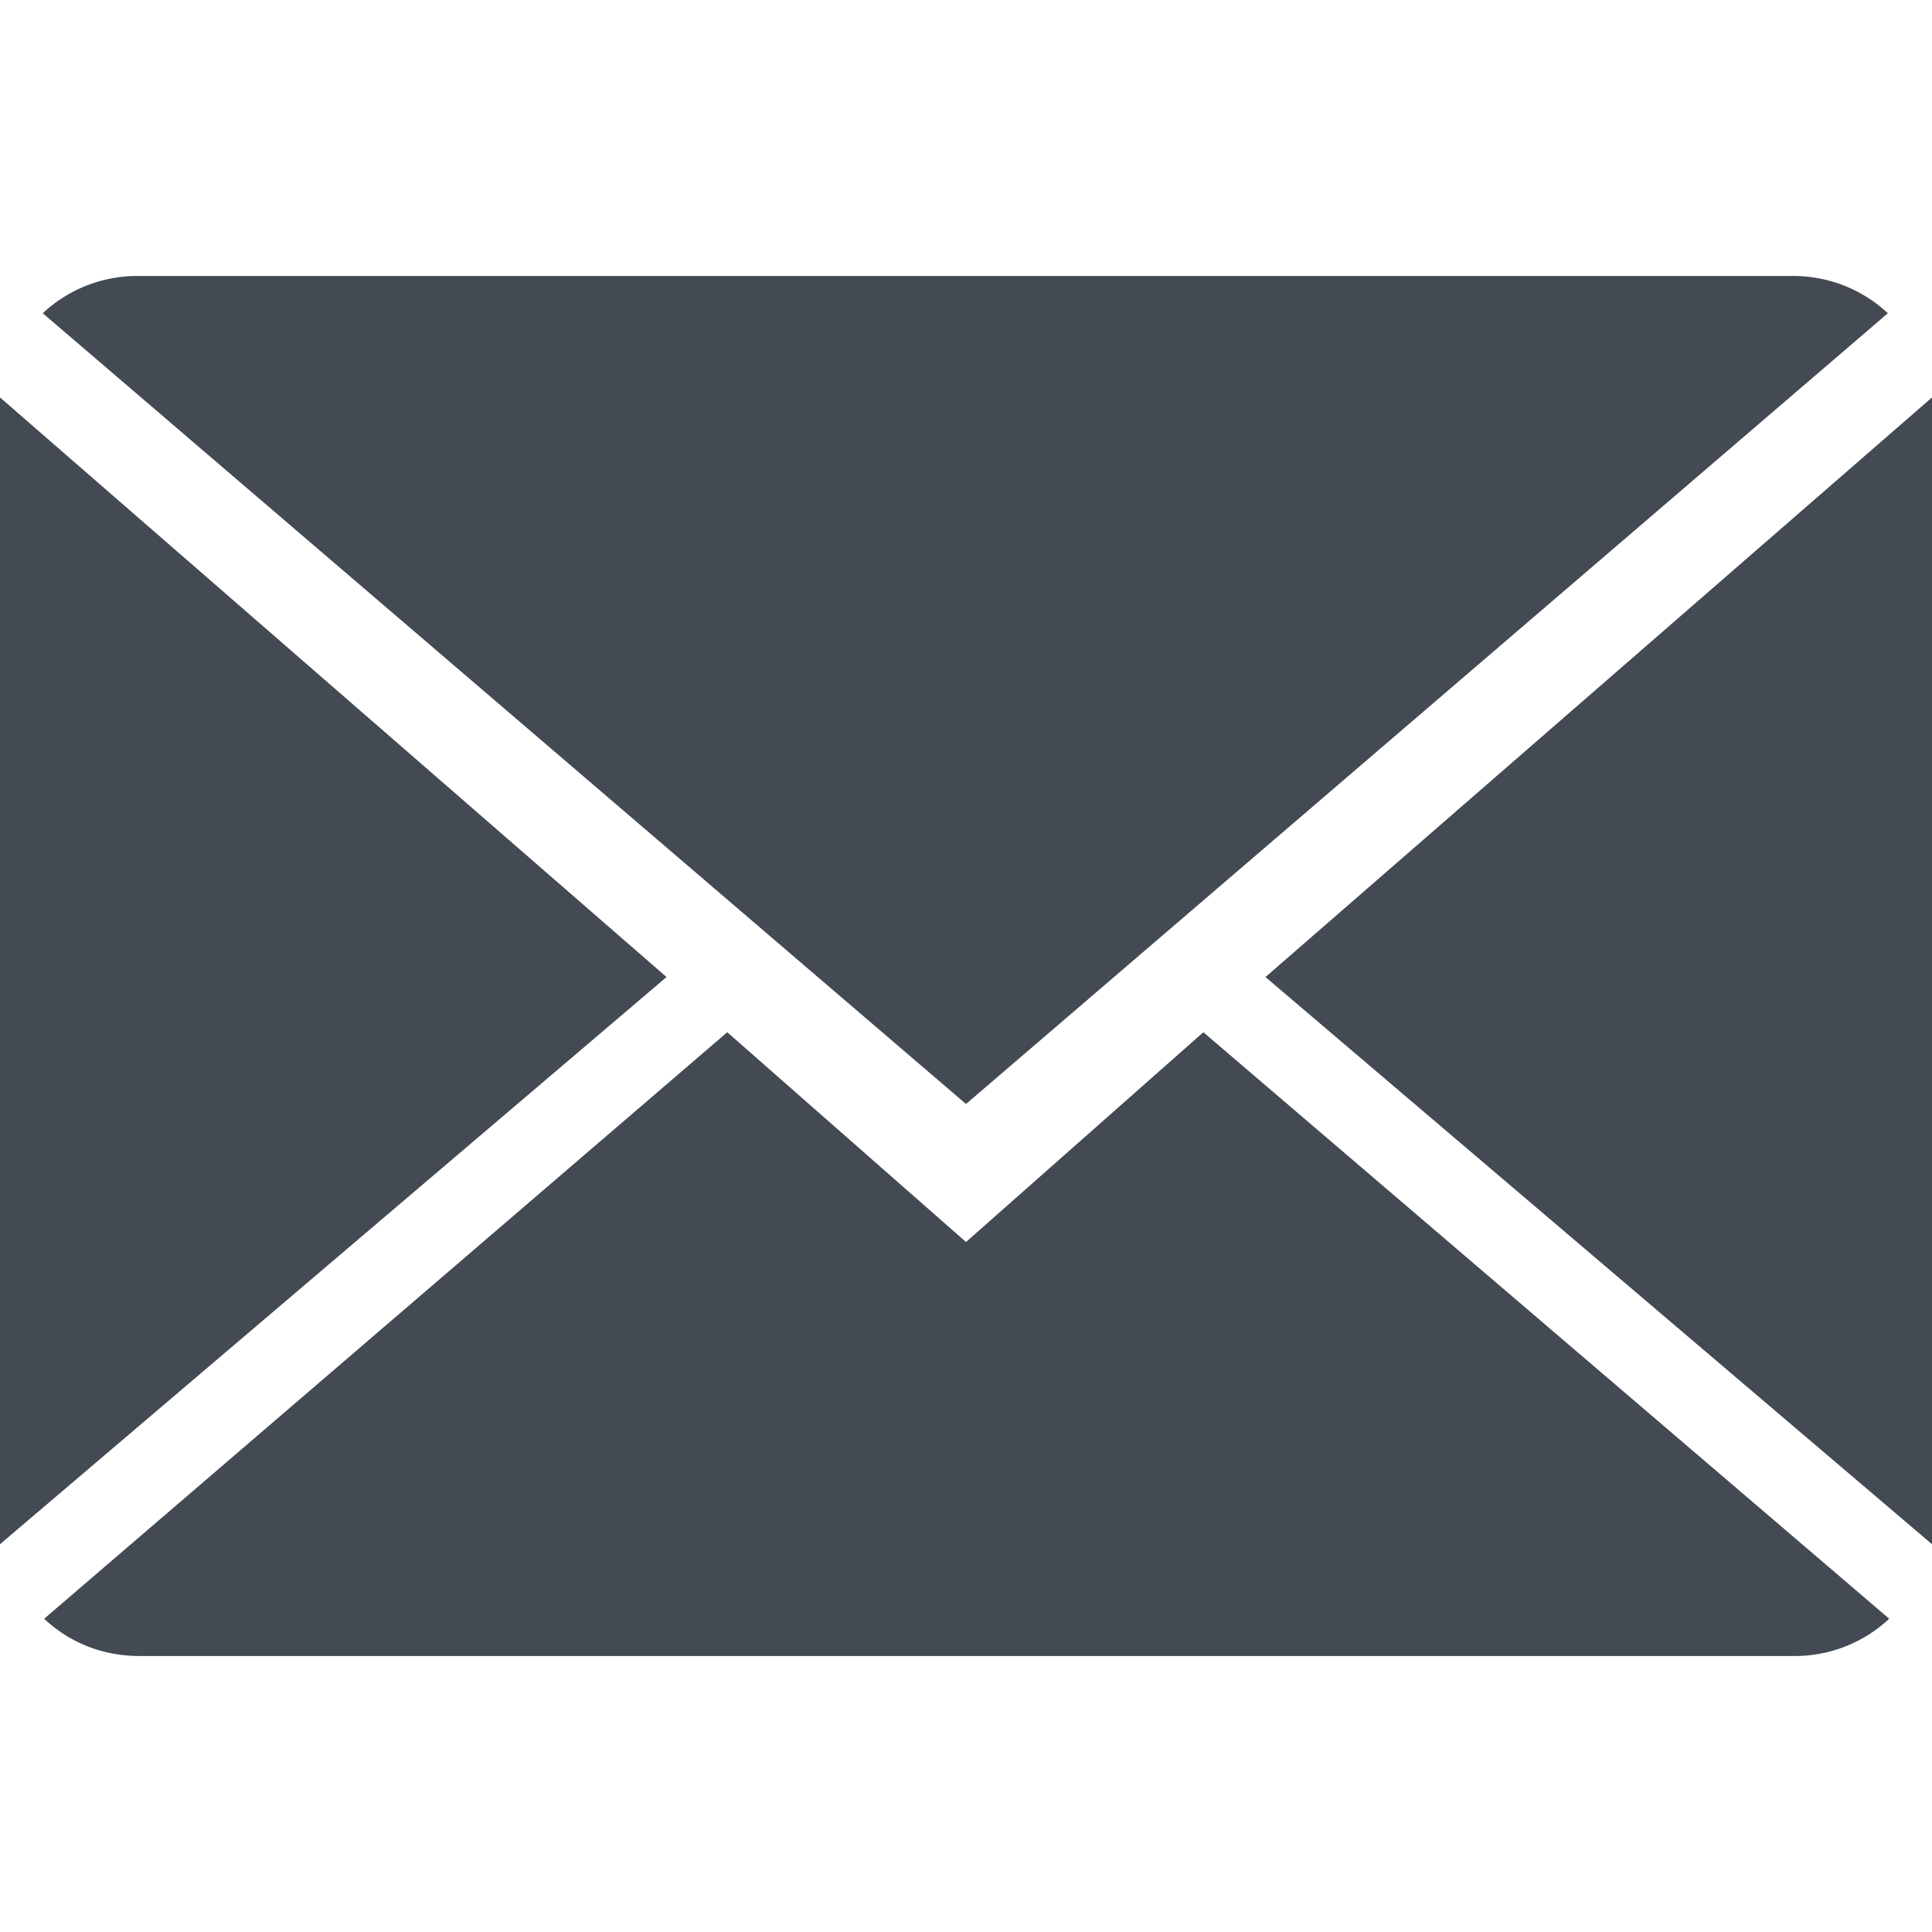 <svg xmlns="http://www.w3.org/2000/svg" viewBox="0 0 14 14">
	<g id="mail.svg" fill="#434a53">
		<path d="M7 9L5.27 7.48.32 11.73c.18.17.42.27.69.27h11.98a1 1 0 0 0 .7-.27L8.72 7.48 7 9z"/>
		<path d="M13.68 2.27A1 1 0 0 0 13 2H1.01a1 1 0 0 0-.7.27L7 8l6.68-5.73zM0 2.88v8.31l4.83-4.11zM9.17 7.08L14 11.19V2.88z"/>
	</g>
</svg>

